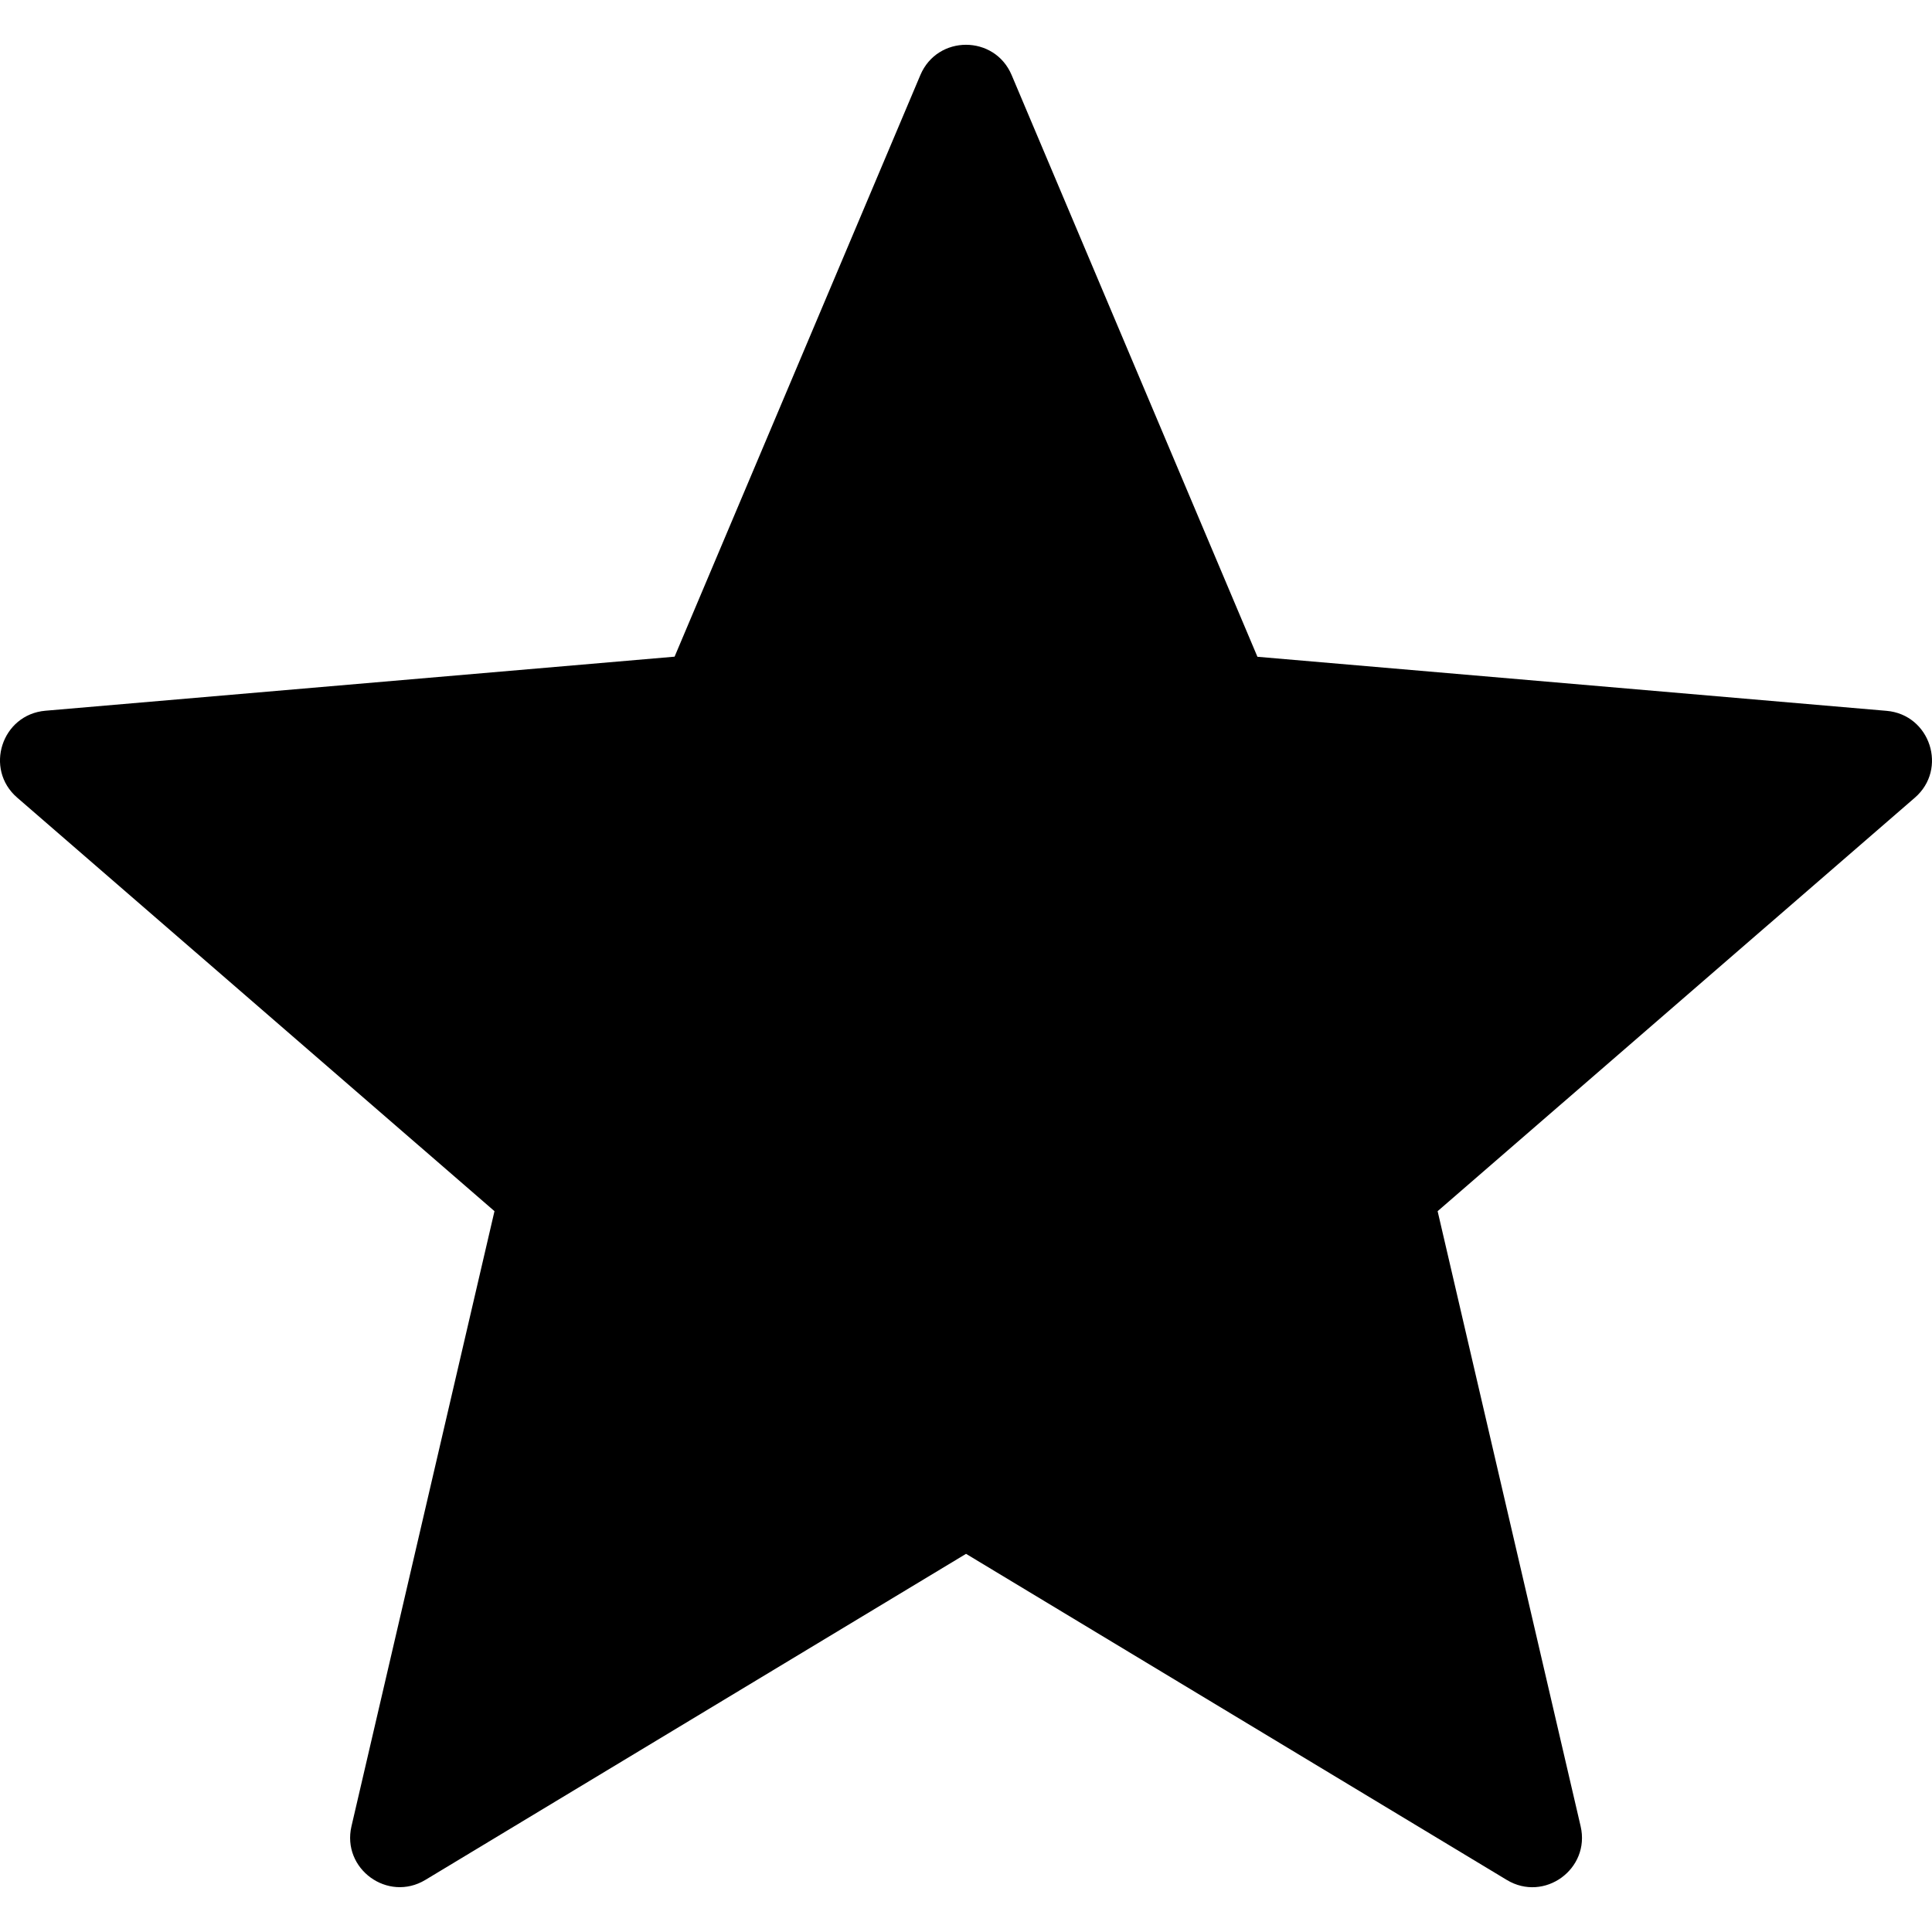 <?xml version="1.0" encoding="utf-8"?>
<!-- Generator: Adobe Illustrator 16.0.0, SVG Export Plug-In . SVG Version: 6.00 Build 0)  -->
<!DOCTYPE svg PUBLIC "-//W3C//DTD SVG 1.1//EN" "http://www.w3.org/Graphics/SVG/1.1/DTD/svg11.dtd">
<svg version="1.1" id="Layer_1" xmlns="http://www.w3.org/2000/svg" xmlns:xlink="http://www.w3.org/1999/xlink" x="0px" y="0px"
	 width="198.43px" height="198.43px" viewBox="198.424 0.004 198.43 198.43" enable-background="new 198.424 0.004 198.43 198.43"
	 xml:space="preserve">
<g>
	<path d="M302.33,7.721l25.241,59.739l64.618,5.552c4.48,0.387,6.306,5.979,2.901,8.923L346.078,124.4l14.688,63.174
		c1.021,4.39-3.736,7.843-7.589,5.51l-55.533-33.49l-55.532,33.49c-3.859,2.322-8.605-1.13-7.589-5.51l14.688-63.174l-49.024-42.476
		c-3.399-2.943-1.589-8.535,2.903-8.923l64.619-5.552l25.24-59.729C294.701,3.565,300.578,3.565,302.33,7.721L302.33,7.721z"/>
</g>
</svg>
